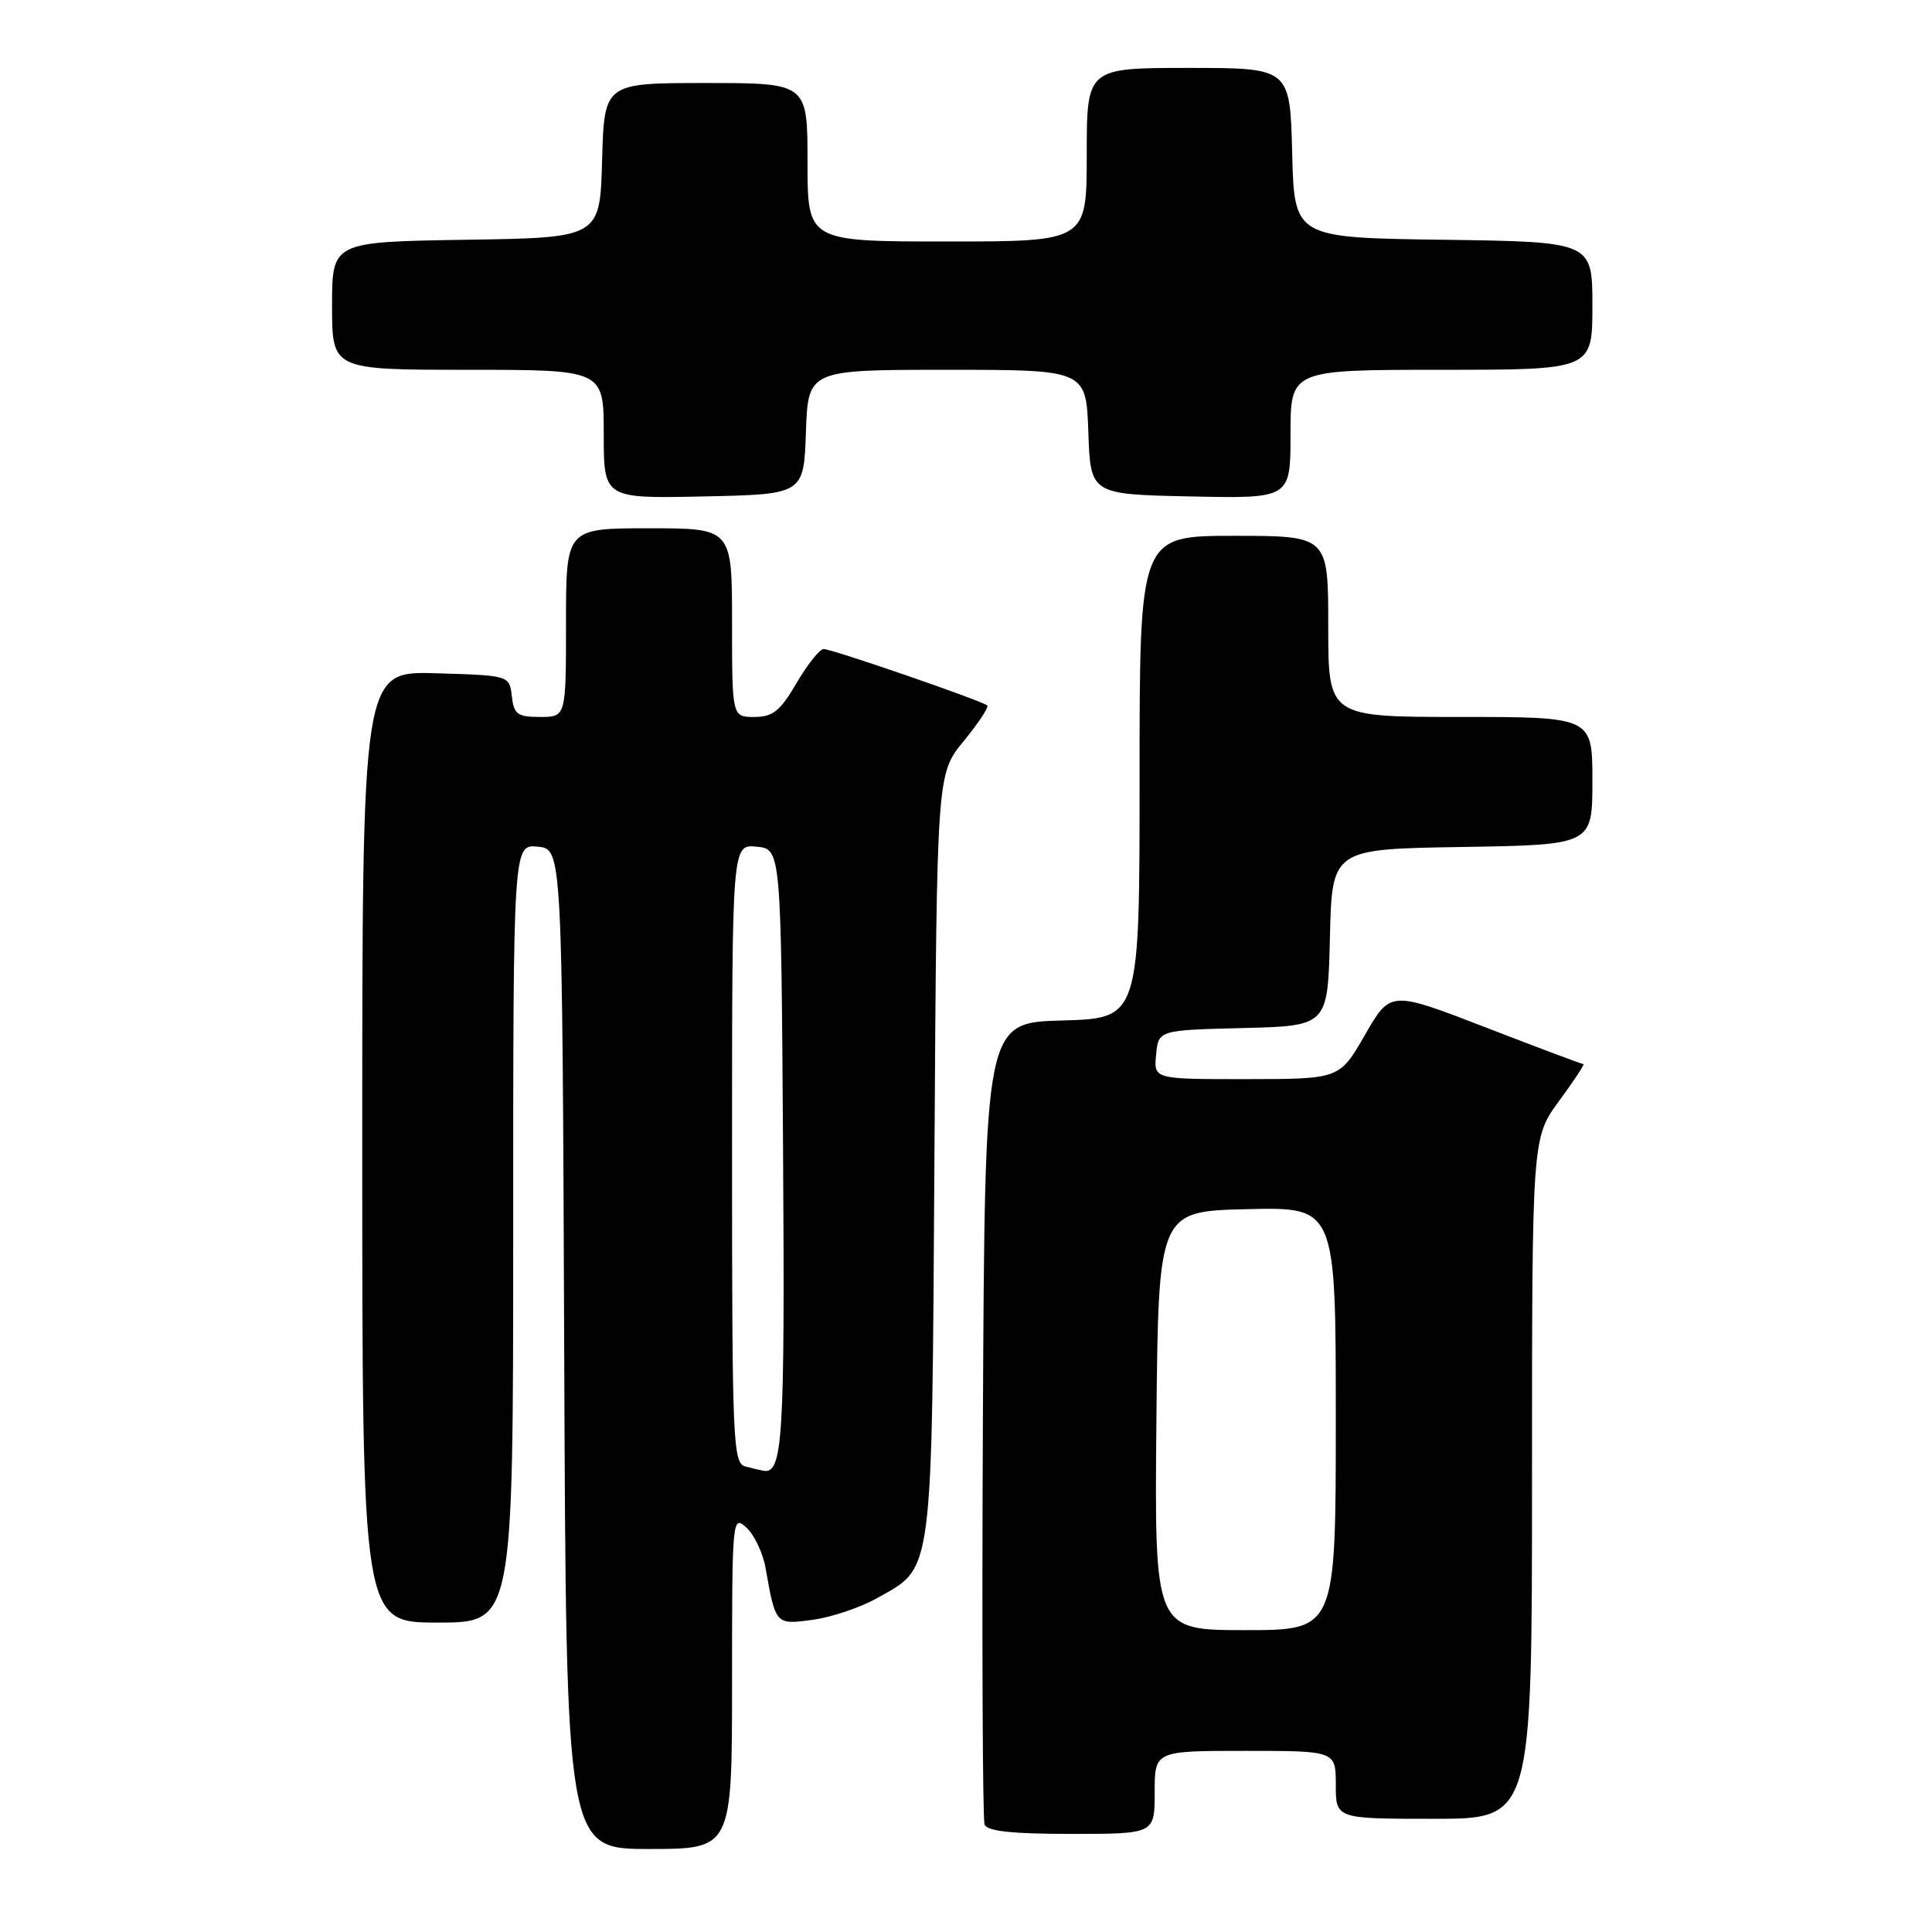 <?xml version="1.0" encoding="UTF-8" standalone="no"?>
<!DOCTYPE svg PUBLIC "-//W3C//DTD SVG 1.1//EN" "http://www.w3.org/Graphics/SVG/1.1/DTD/svg11.dtd" >
<svg xmlns="http://www.w3.org/2000/svg" xmlns:xlink="http://www.w3.org/1999/xlink" version="1.1" viewBox="0 0 256 256">
 <g >
 <path fill="currentColor"
d=" M 97.00 222.85 C 97.00 201.14 97.04 200.72 98.90 202.41 C 99.95 203.36 101.10 205.79 101.45 207.82 C 102.78 215.32 102.77 215.30 107.71 214.63 C 110.19 214.29 114.01 213.00 116.20 211.77 C 123.73 207.54 123.46 209.58 123.82 153.02 C 124.13 102.54 124.13 102.54 127.68 98.22 C 129.63 95.84 131.04 93.71 130.82 93.48 C 130.22 92.89 110.26 86.00 109.14 86.00 C 108.62 86.00 107.00 88.03 105.55 90.50 C 103.37 94.22 102.41 95.00 99.96 95.00 C 97.00 95.00 97.00 95.00 97.00 82.50 C 97.00 70.00 97.00 70.00 86.00 70.00 C 75.00 70.00 75.00 70.00 75.00 82.50 C 75.00 95.00 75.00 95.00 71.57 95.00 C 68.56 95.00 68.09 94.65 67.82 92.25 C 67.50 89.50 67.50 89.50 57.75 89.21 C 48.00 88.93 48.00 88.93 48.00 151.96 C 48.00 215.00 48.00 215.00 58.00 215.00 C 68.00 215.00 68.00 215.00 68.00 163.44 C 68.00 111.87 68.00 111.87 71.25 112.19 C 74.50 112.50 74.50 112.50 74.76 178.75 C 75.01 245.00 75.01 245.00 86.01 245.00 C 97.00 245.00 97.00 245.00 97.00 222.85 Z  M 153.00 237.50 C 153.00 232.00 153.00 232.00 165.00 232.00 C 177.00 232.00 177.00 232.00 177.00 236.50 C 177.00 241.00 177.00 241.00 190.00 241.00 C 203.00 241.00 203.00 241.00 203.00 195.88 C 203.00 150.77 203.00 150.77 206.59 145.88 C 208.56 143.20 210.01 141.00 209.81 141.00 C 209.60 141.00 203.77 138.81 196.84 136.13 C 184.24 131.26 184.24 131.26 180.87 137.12 C 177.50 142.98 177.50 142.98 165.19 142.99 C 152.87 143.00 152.87 143.00 153.19 139.75 C 153.50 136.50 153.50 136.50 164.72 136.22 C 175.94 135.94 175.94 135.94 176.22 124.22 C 176.50 112.50 176.50 112.50 193.75 112.23 C 211.00 111.95 211.00 111.95 211.00 103.48 C 211.00 95.00 211.00 95.00 193.50 95.00 C 176.00 95.00 176.00 95.00 176.00 83.00 C 176.00 71.00 176.00 71.00 163.50 71.00 C 151.00 71.00 151.00 71.00 151.00 102.97 C 151.00 134.93 151.00 134.93 140.75 135.22 C 130.50 135.50 130.50 135.50 130.24 188.00 C 130.10 216.88 130.20 241.06 130.46 241.75 C 130.80 242.65 134.07 243.00 141.97 243.00 C 153.00 243.00 153.00 243.00 153.00 237.50 Z  M 106.79 57.25 C 107.08 49.00 107.08 49.00 125.50 49.00 C 143.92 49.00 143.92 49.00 144.21 57.25 C 144.50 65.50 144.50 65.50 157.75 65.78 C 171.00 66.06 171.00 66.06 171.00 57.53 C 171.00 49.00 171.00 49.00 191.00 49.00 C 211.00 49.00 211.00 49.00 211.00 40.52 C 211.00 32.04 211.00 32.04 191.25 31.77 C 171.50 31.50 171.50 31.50 171.22 20.25 C 170.93 9.00 170.93 9.00 157.47 9.00 C 144.00 9.00 144.00 9.00 144.00 20.50 C 144.00 32.00 144.00 32.00 125.50 32.00 C 107.00 32.00 107.00 32.00 107.00 21.50 C 107.00 11.00 107.00 11.00 93.53 11.00 C 80.07 11.00 80.07 11.00 79.78 21.25 C 79.50 31.50 79.50 31.50 61.75 31.77 C 44.00 32.05 44.00 32.05 44.00 40.52 C 44.00 49.00 44.00 49.00 62.00 49.00 C 80.00 49.00 80.00 49.00 80.00 57.53 C 80.00 66.06 80.00 66.06 93.25 65.78 C 106.50 65.50 106.50 65.50 106.79 57.25 Z  M 98.75 194.31 C 97.12 193.88 97.00 191.06 97.00 152.86 C 97.00 111.87 97.00 111.87 100.25 112.19 C 103.50 112.50 103.50 112.50 103.76 152.38 C 104.01 190.81 103.73 195.37 101.13 194.88 C 100.78 194.82 99.71 194.56 98.75 194.31 Z  M 153.23 188.25 C 153.50 160.50 153.50 160.50 165.25 160.22 C 177.00 159.94 177.00 159.94 177.00 187.97 C 177.00 216.00 177.00 216.00 164.98 216.00 C 152.97 216.00 152.97 216.00 153.23 188.25 Z "/>
</g>
</svg>